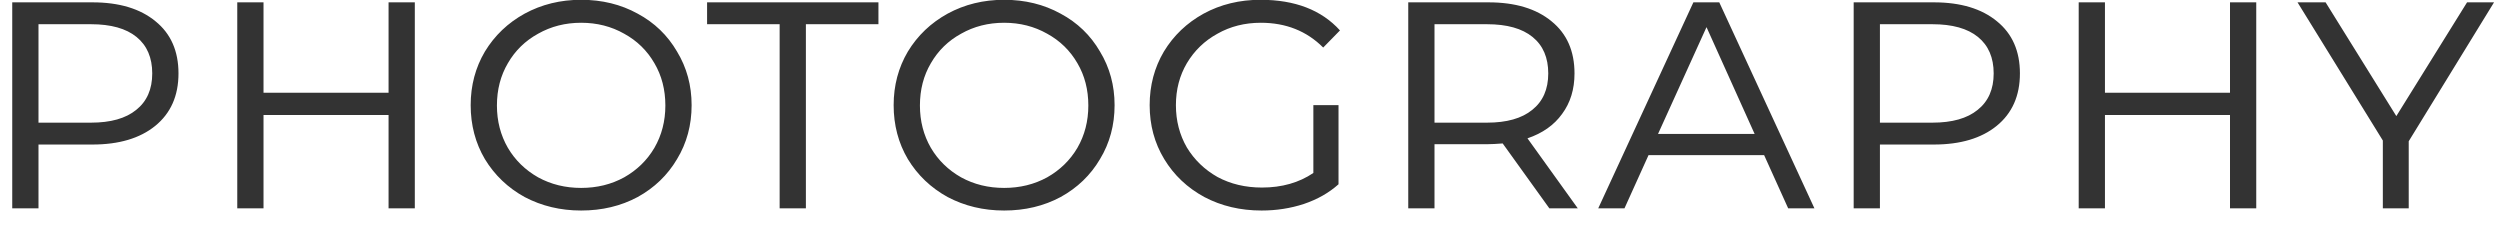 <svg width="96" height="9" viewBox="0 0 96 9" fill="none" xmlns="http://www.w3.org/2000/svg">
<path d="M3.55 0.09C4.577 0.09 5.384 0.333 5.972 0.818C6.56 1.294 6.854 1.961 6.854 2.82C6.854 3.679 6.555 4.351 5.958 4.836C5.37 5.312 4.567 5.55 3.55 5.55H1.478V8H0.47V0.09H3.55ZM3.494 4.71C4.25 4.71 4.829 4.547 5.23 4.22C5.641 3.893 5.846 3.427 5.846 2.82C5.846 2.213 5.645 1.747 5.244 1.42C4.843 1.093 4.259 0.93 3.494 0.93H1.478V4.71H3.494ZM9.111 0.09H10.119V3.562H14.921V0.09H15.929V8H14.921V4.416H10.119V8H9.111V0.09ZM22.316 8.084C21.523 8.084 20.8 7.911 20.146 7.566C19.502 7.211 18.994 6.726 18.62 6.11C18.256 5.494 18.074 4.803 18.074 4.038C18.074 3.282 18.256 2.596 18.62 1.98C18.994 1.364 19.502 0.879 20.146 0.524C20.8 0.169 21.523 -0.008 22.316 -0.008C23.119 -0.008 23.842 0.169 24.486 0.524C25.13 0.869 25.634 1.355 25.998 1.98C26.372 2.596 26.558 3.282 26.558 4.038C26.558 4.803 26.372 5.494 25.998 6.11C25.634 6.726 25.13 7.211 24.486 7.566C23.842 7.911 23.119 8.084 22.316 8.084ZM22.316 7.216C22.923 7.216 23.474 7.081 23.968 6.81C24.463 6.53 24.85 6.152 25.13 5.676C25.41 5.191 25.55 4.649 25.55 4.052C25.55 3.445 25.41 2.904 25.13 2.428C24.85 1.943 24.463 1.565 23.968 1.294C23.474 1.014 22.923 0.874 22.316 0.874C21.71 0.874 21.159 1.014 20.664 1.294C20.17 1.565 19.782 1.943 19.502 2.428C19.222 2.904 19.082 3.445 19.082 4.052C19.082 4.649 19.222 5.191 19.502 5.676C19.782 6.152 20.17 6.53 20.664 6.81C21.159 7.081 21.71 7.216 22.316 7.216ZM29.938 0.93H27.152V0.09H33.732V0.93H30.946V8H29.938V0.93ZM38.559 8.084C37.765 8.084 37.042 7.911 36.389 7.566C35.745 7.211 35.236 6.726 34.862 6.11C34.498 5.494 34.316 4.803 34.316 4.038C34.316 3.282 34.498 2.596 34.862 1.98C35.236 1.364 35.745 0.879 36.389 0.524C37.042 0.169 37.765 -0.008 38.559 -0.008C39.361 -0.008 40.084 0.169 40.728 0.524C41.373 0.869 41.877 1.355 42.24 1.98C42.614 2.596 42.8 3.282 42.8 4.038C42.8 4.803 42.614 5.494 42.24 6.11C41.877 6.726 41.373 7.211 40.728 7.566C40.084 7.911 39.361 8.084 38.559 8.084ZM38.559 7.216C39.165 7.216 39.716 7.081 40.211 6.81C40.705 6.53 41.093 6.152 41.373 5.676C41.653 5.191 41.792 4.649 41.792 4.052C41.792 3.445 41.653 2.904 41.373 2.428C41.093 1.943 40.705 1.565 40.211 1.294C39.716 1.014 39.165 0.874 38.559 0.874C37.952 0.874 37.401 1.014 36.907 1.294C36.412 1.565 36.025 1.943 35.745 2.428C35.465 2.904 35.325 3.445 35.325 4.052C35.325 4.649 35.465 5.191 35.745 5.676C36.025 6.152 36.412 6.53 36.907 6.81C37.401 7.081 37.952 7.216 38.559 7.216ZM50.433 4.038H51.399V7.076C51.035 7.403 50.591 7.655 50.069 7.832C49.555 8 49.014 8.084 48.445 8.084C47.633 8.084 46.9 7.911 46.247 7.566C45.593 7.211 45.08 6.726 44.707 6.11C44.333 5.494 44.147 4.803 44.147 4.038C44.147 3.282 44.329 2.596 44.693 1.98C45.066 1.364 45.575 0.879 46.219 0.524C46.872 0.169 47.6 -0.008 48.403 -0.008C49.728 -0.008 50.745 0.384 51.455 1.168L50.811 1.826C50.176 1.191 49.378 0.874 48.417 0.874C47.801 0.874 47.245 1.014 46.751 1.294C46.256 1.565 45.864 1.943 45.575 2.428C45.295 2.904 45.155 3.441 45.155 4.038C45.155 4.635 45.295 5.177 45.575 5.662C45.864 6.138 46.256 6.516 46.751 6.796C47.255 7.067 47.824 7.202 48.459 7.202C49.224 7.202 49.882 7.015 50.433 6.642V4.038ZM59.495 8L57.703 5.508C57.461 5.527 57.279 5.536 57.157 5.536H55.085V8H54.077V0.09H57.157C58.184 0.09 58.991 0.333 59.579 0.818C60.167 1.294 60.461 1.961 60.461 2.82C60.461 3.427 60.303 3.945 59.985 4.374C59.677 4.803 59.234 5.116 58.655 5.312L60.587 8H59.495ZM57.101 4.71C57.857 4.71 58.436 4.547 58.837 4.22C59.248 3.893 59.453 3.427 59.453 2.82C59.453 2.213 59.253 1.747 58.851 1.42C58.45 1.093 57.867 0.93 57.101 0.93H55.085V4.71H57.101ZM67.742 5.956H63.304L62.38 8H61.372L65.026 0.09H66.02L69.674 8H68.666L67.742 5.956ZM67.378 5.144L65.53 1.042L63.668 5.144H67.378ZM74.261 0.09C75.288 0.09 76.095 0.333 76.683 0.818C77.271 1.294 77.565 1.961 77.565 2.82C77.565 3.679 77.266 4.351 76.669 4.836C76.081 5.312 75.278 5.55 74.261 5.55H72.189V8H71.181V0.09H74.261ZM74.205 4.71C74.961 4.71 75.54 4.547 75.941 4.22C76.352 3.893 76.557 3.427 76.557 2.82C76.557 2.213 76.356 1.747 75.955 1.42C75.554 1.093 74.97 0.93 74.205 0.93H72.189V4.71H74.205ZM79.822 0.09H80.83V3.562H85.632V0.09H86.64V8H85.632V4.416H80.83V8H79.822V0.09ZM92.495 5.424V8H91.501V5.396L88.225 0.09H89.303L92.019 4.458L94.735 0.09H95.771L92.495 5.424Z" fill="#333333"/>
</svg>
